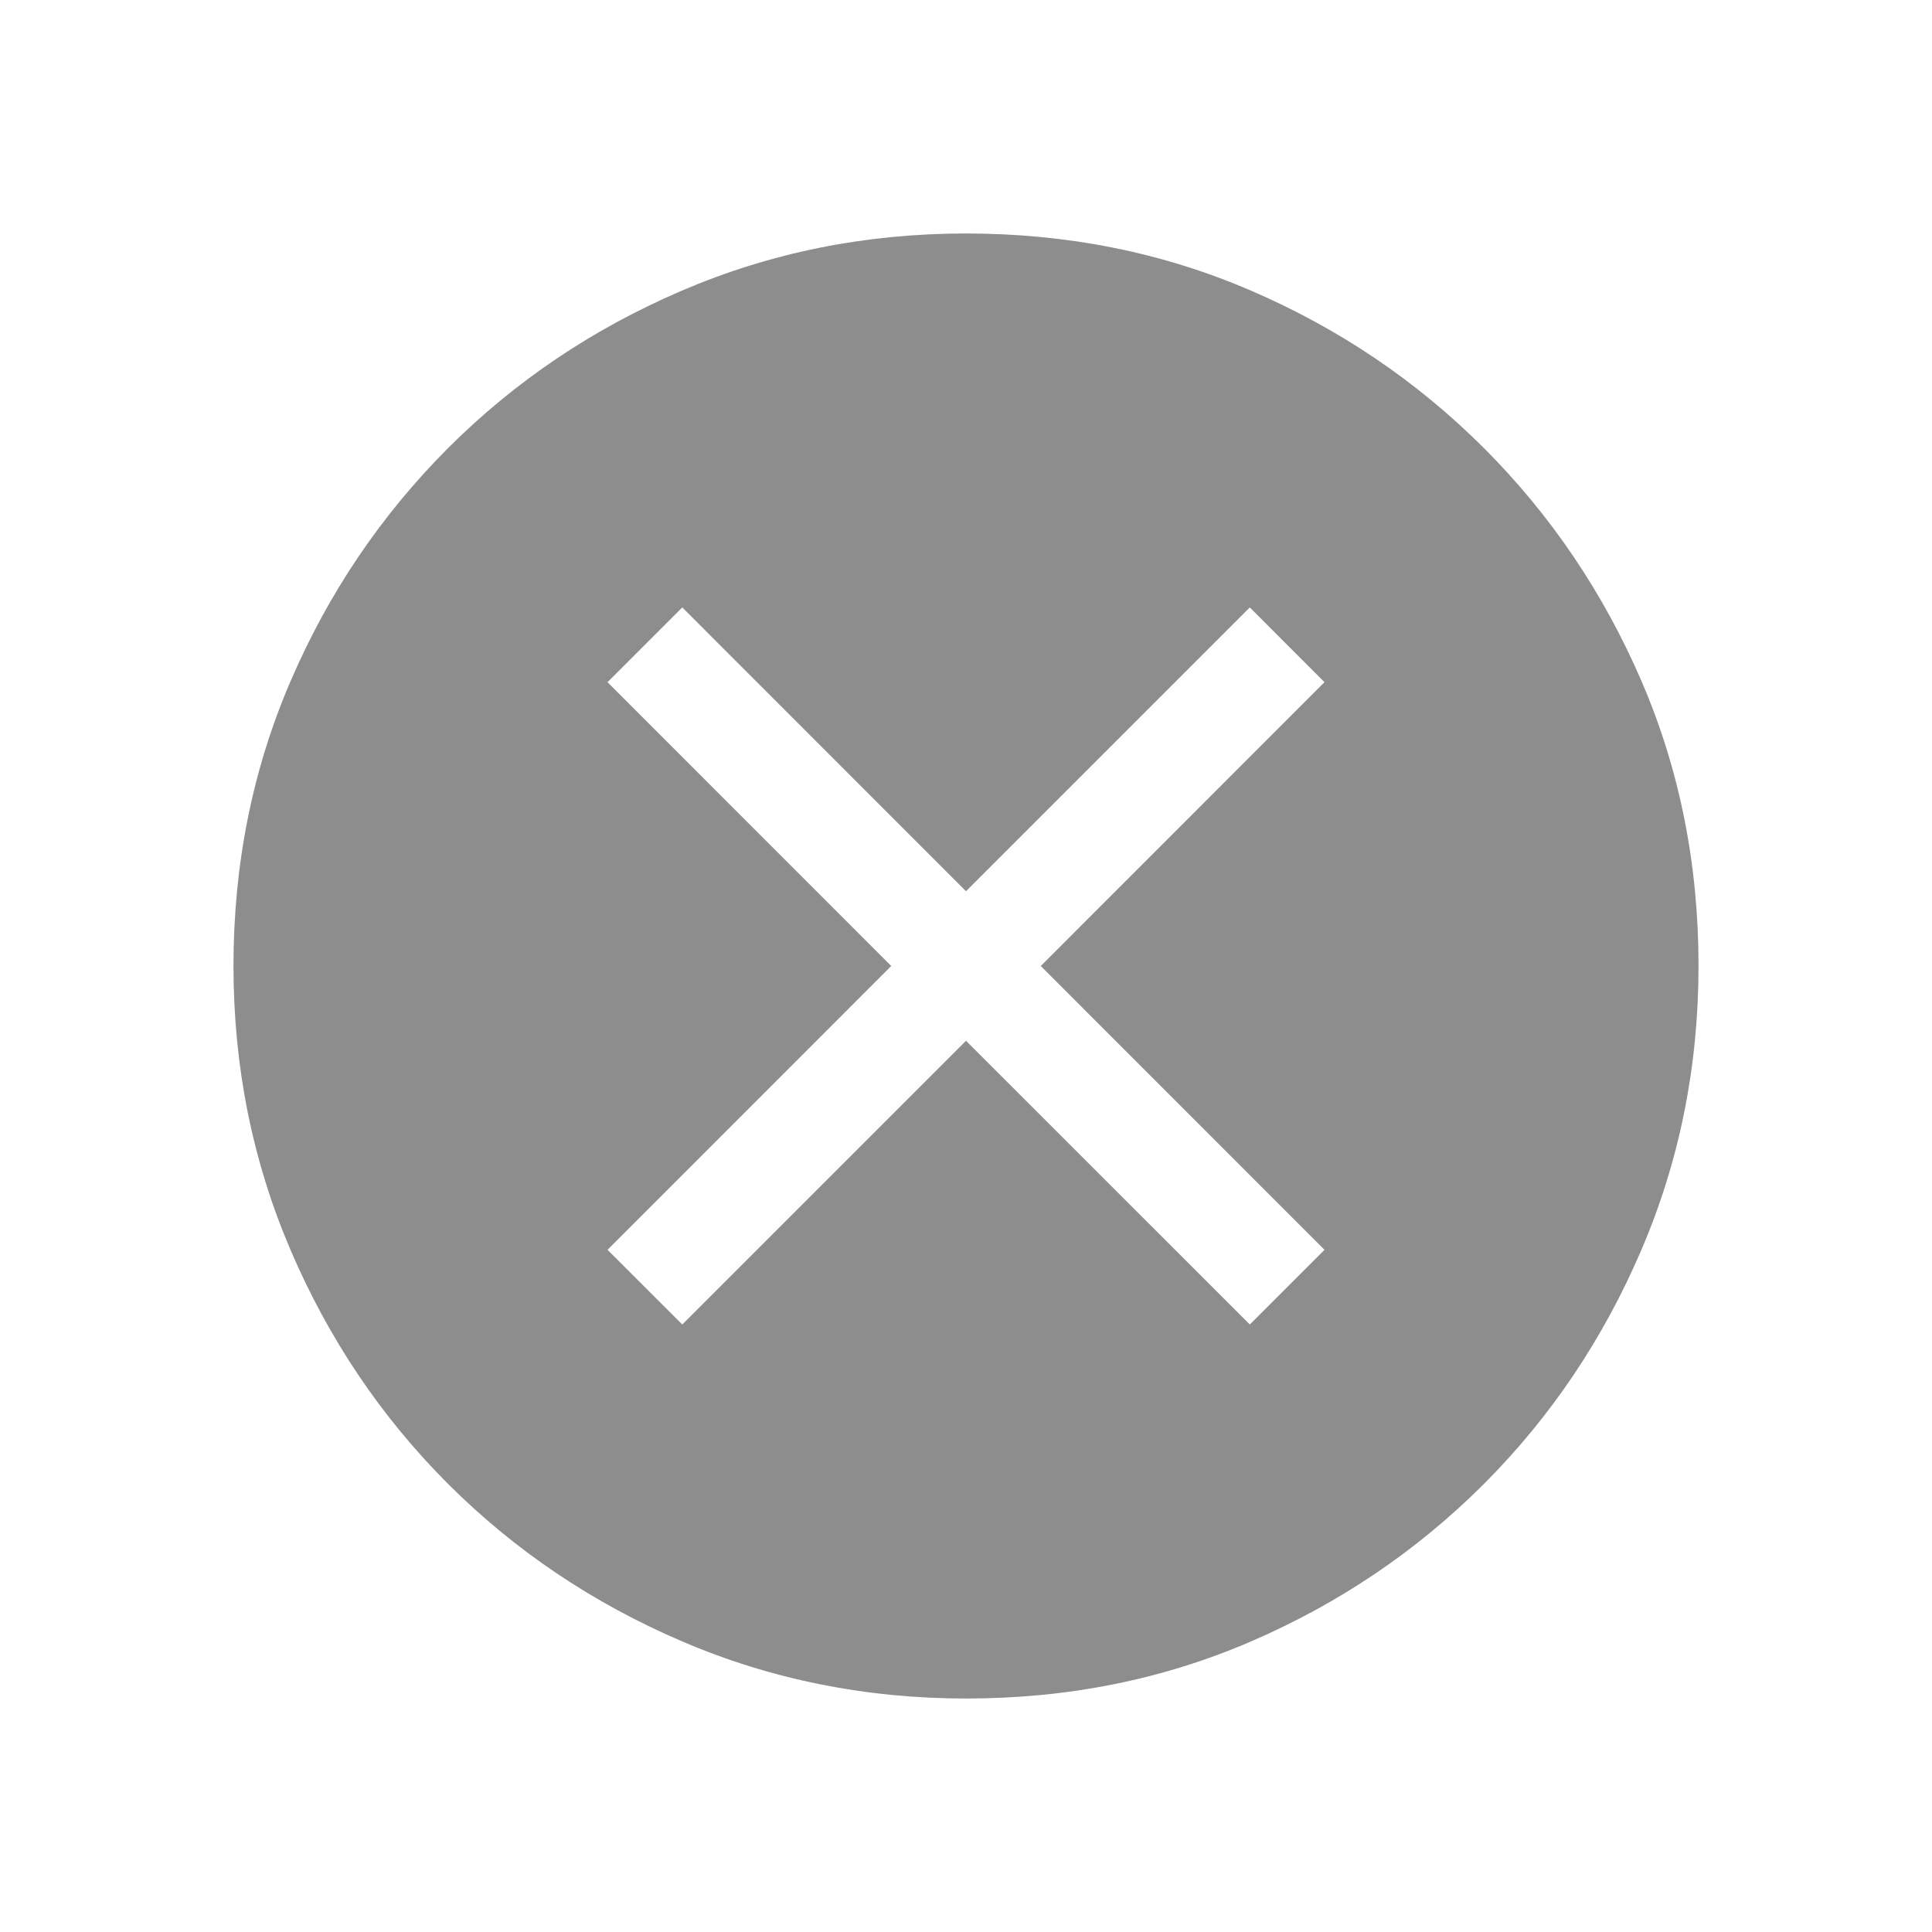 <svg width="20" height="20" viewBox="0 0 20 20" fill="none" xmlns="http://www.w3.org/2000/svg">
<path d="M7.063 13.711L10 10.774L12.938 13.711L13.711 12.938L10.774 10L13.711 7.062L12.938 6.288L10 9.226L7.063 6.288L6.289 7.062L9.226 10L6.289 12.938L7.063 13.711ZM10.002 17.583C8.962 17.583 7.981 17.386 7.06 16.991C6.138 16.596 5.331 16.053 4.639 15.362C3.947 14.67 3.404 13.864 3.009 12.943C2.614 12.021 2.417 11.041 2.417 10.001C2.417 8.948 2.614 7.964 3.009 7.049C3.403 6.134 3.947 5.331 4.638 4.639C5.33 3.947 6.136 3.404 7.058 3.009C7.979 2.614 8.959 2.417 9.999 2.417C11.052 2.417 12.036 2.614 12.951 3.009C13.866 3.403 14.669 3.947 15.361 4.638C16.053 5.33 16.596 6.133 16.991 7.047C17.386 7.961 17.583 8.945 17.583 9.998C17.583 11.038 17.386 12.019 16.991 12.94C16.596 13.862 16.053 14.669 15.362 15.361C14.67 16.053 13.867 16.596 12.953 16.991C12.039 17.386 11.055 17.583 10.002 17.583Z" fill="#8D8D8D"/>
</svg>
